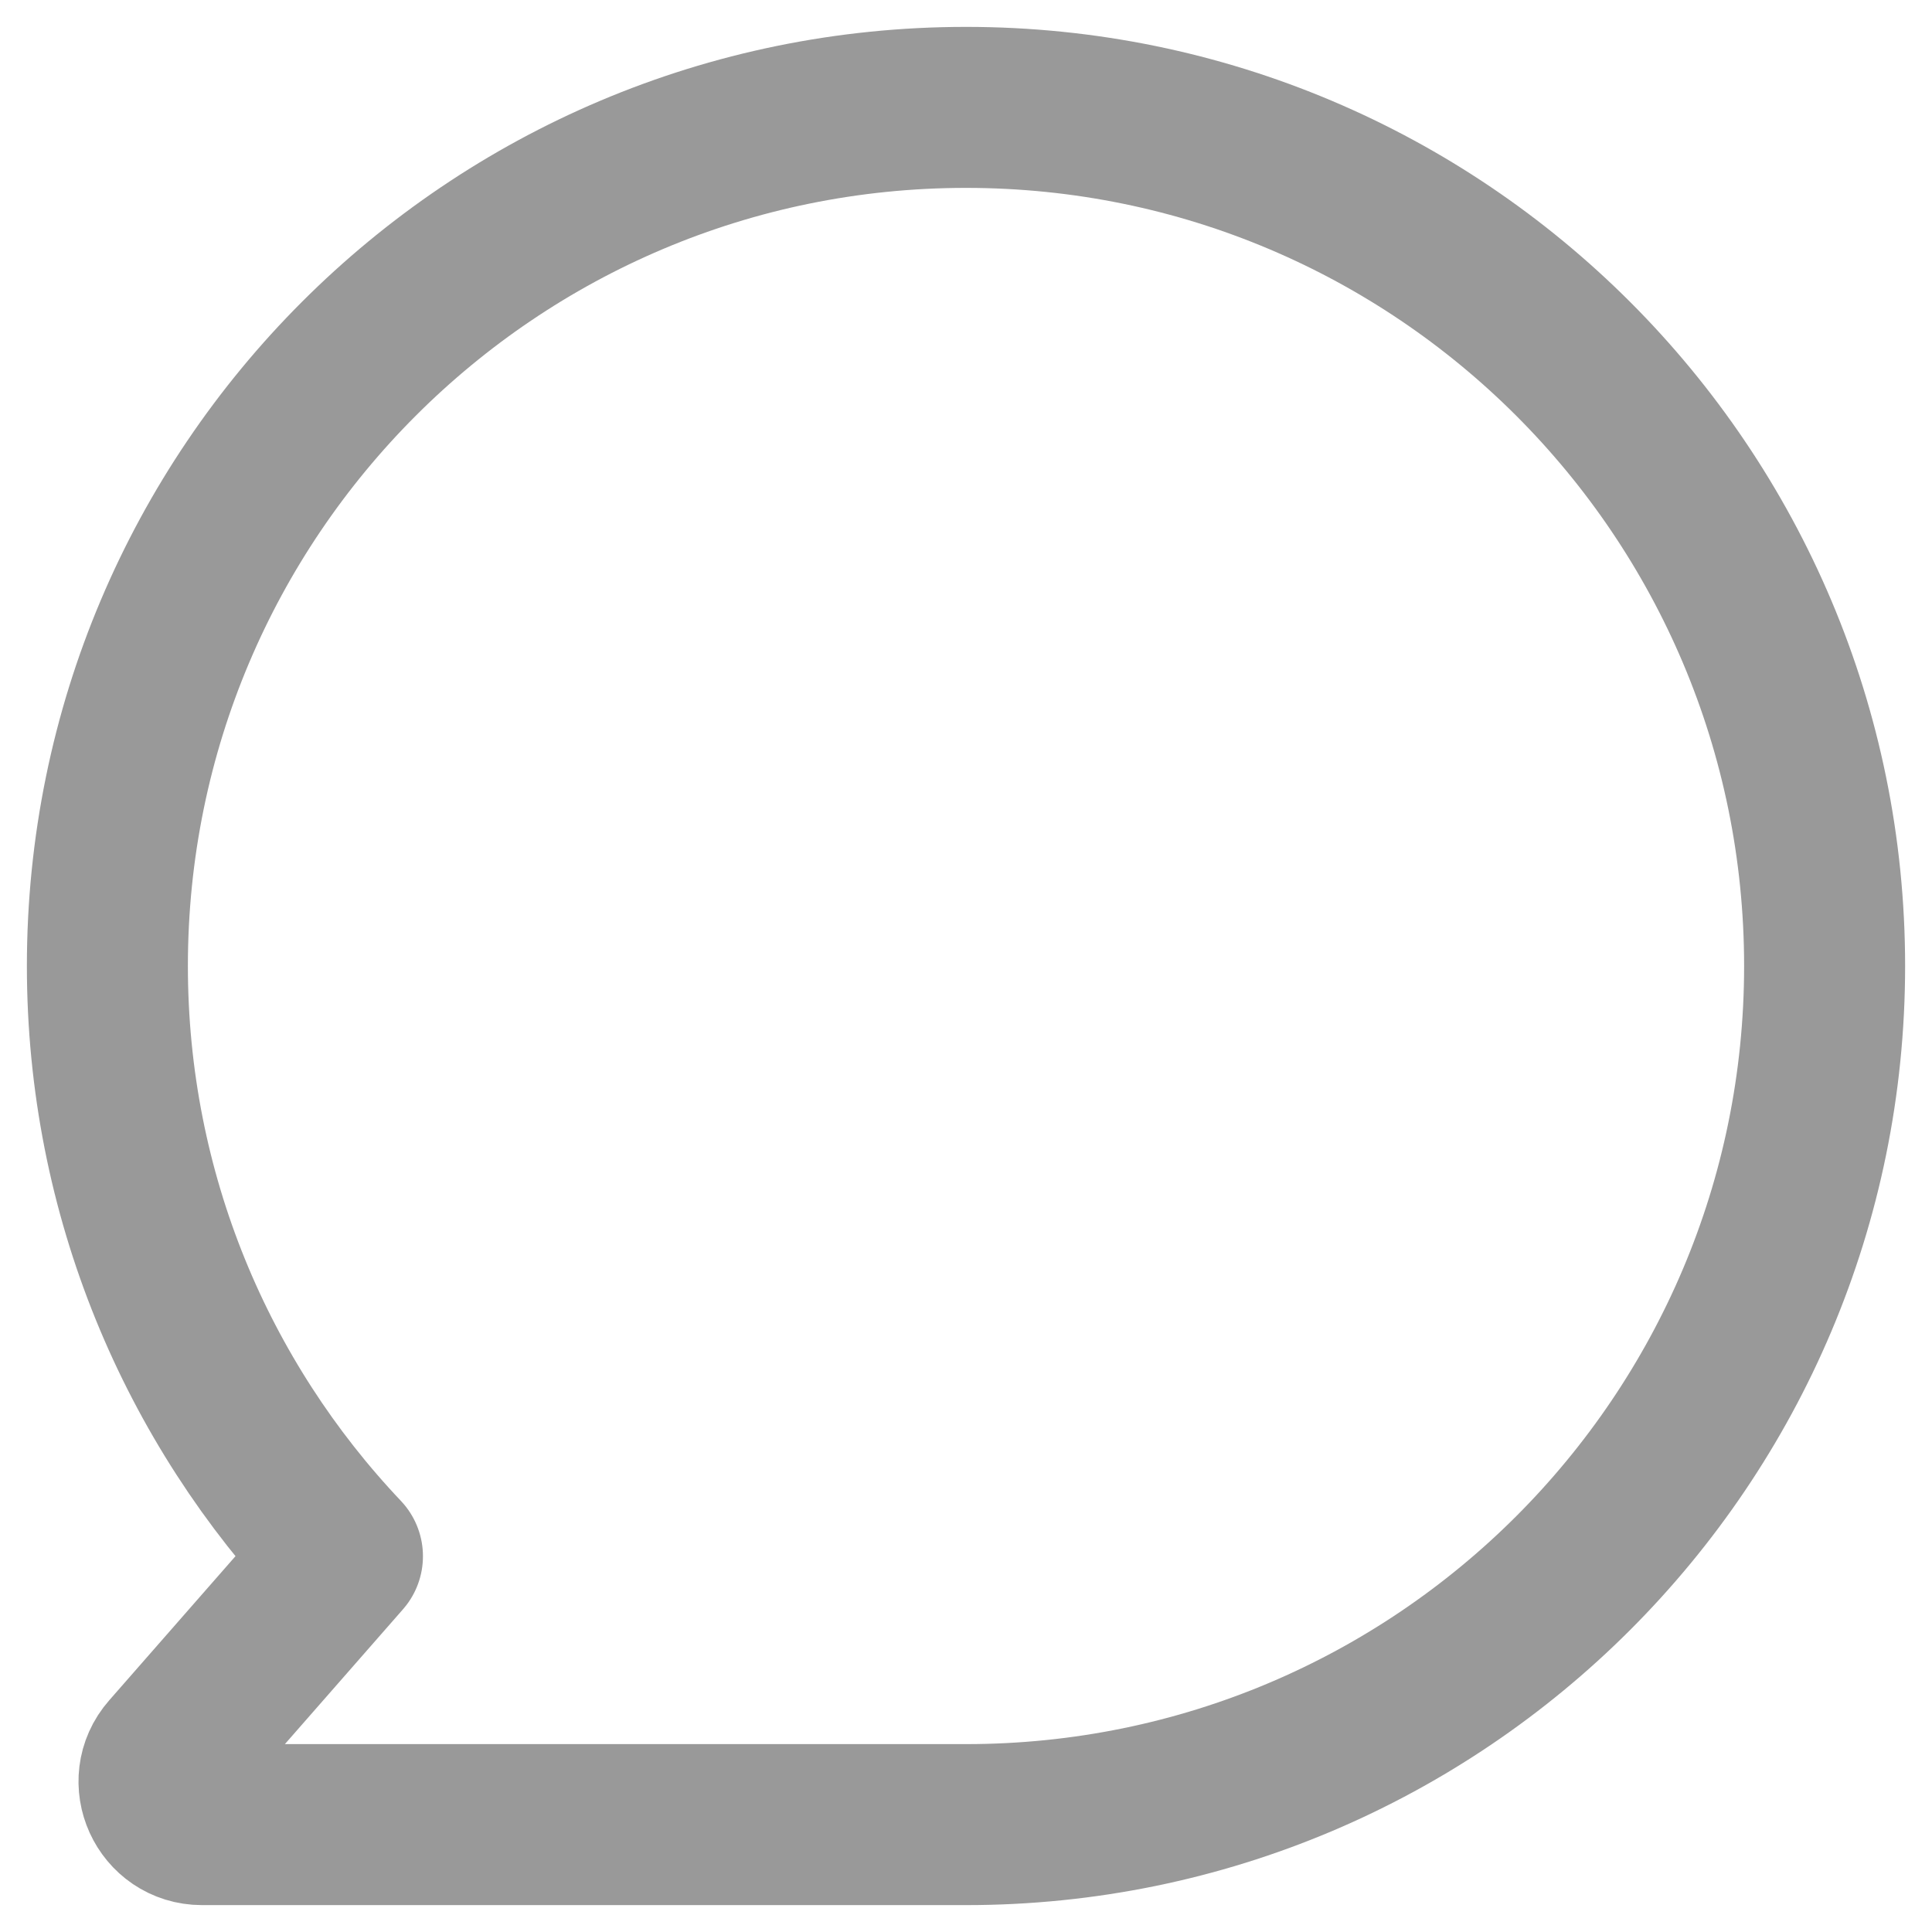 <svg width="12" height="12" viewBox="0 0 12 12" fill="none" xmlns="http://www.w3.org/2000/svg">
<path d="M6 11.333C8.946 11.333 11.333 8.945 11.333 6C11.333 3.054 8.946 0.667 6 0.667C3.054 0.667 0.667 3.054 0.667 6C0.667 7.42 1.222 8.711 2.127 9.666L1.054 10.891C0.903 11.063 1.026 11.333 1.255 11.333H6Z" stroke="#999999" stroke-linecap="round" stroke-linejoin="round"/>
</svg>

